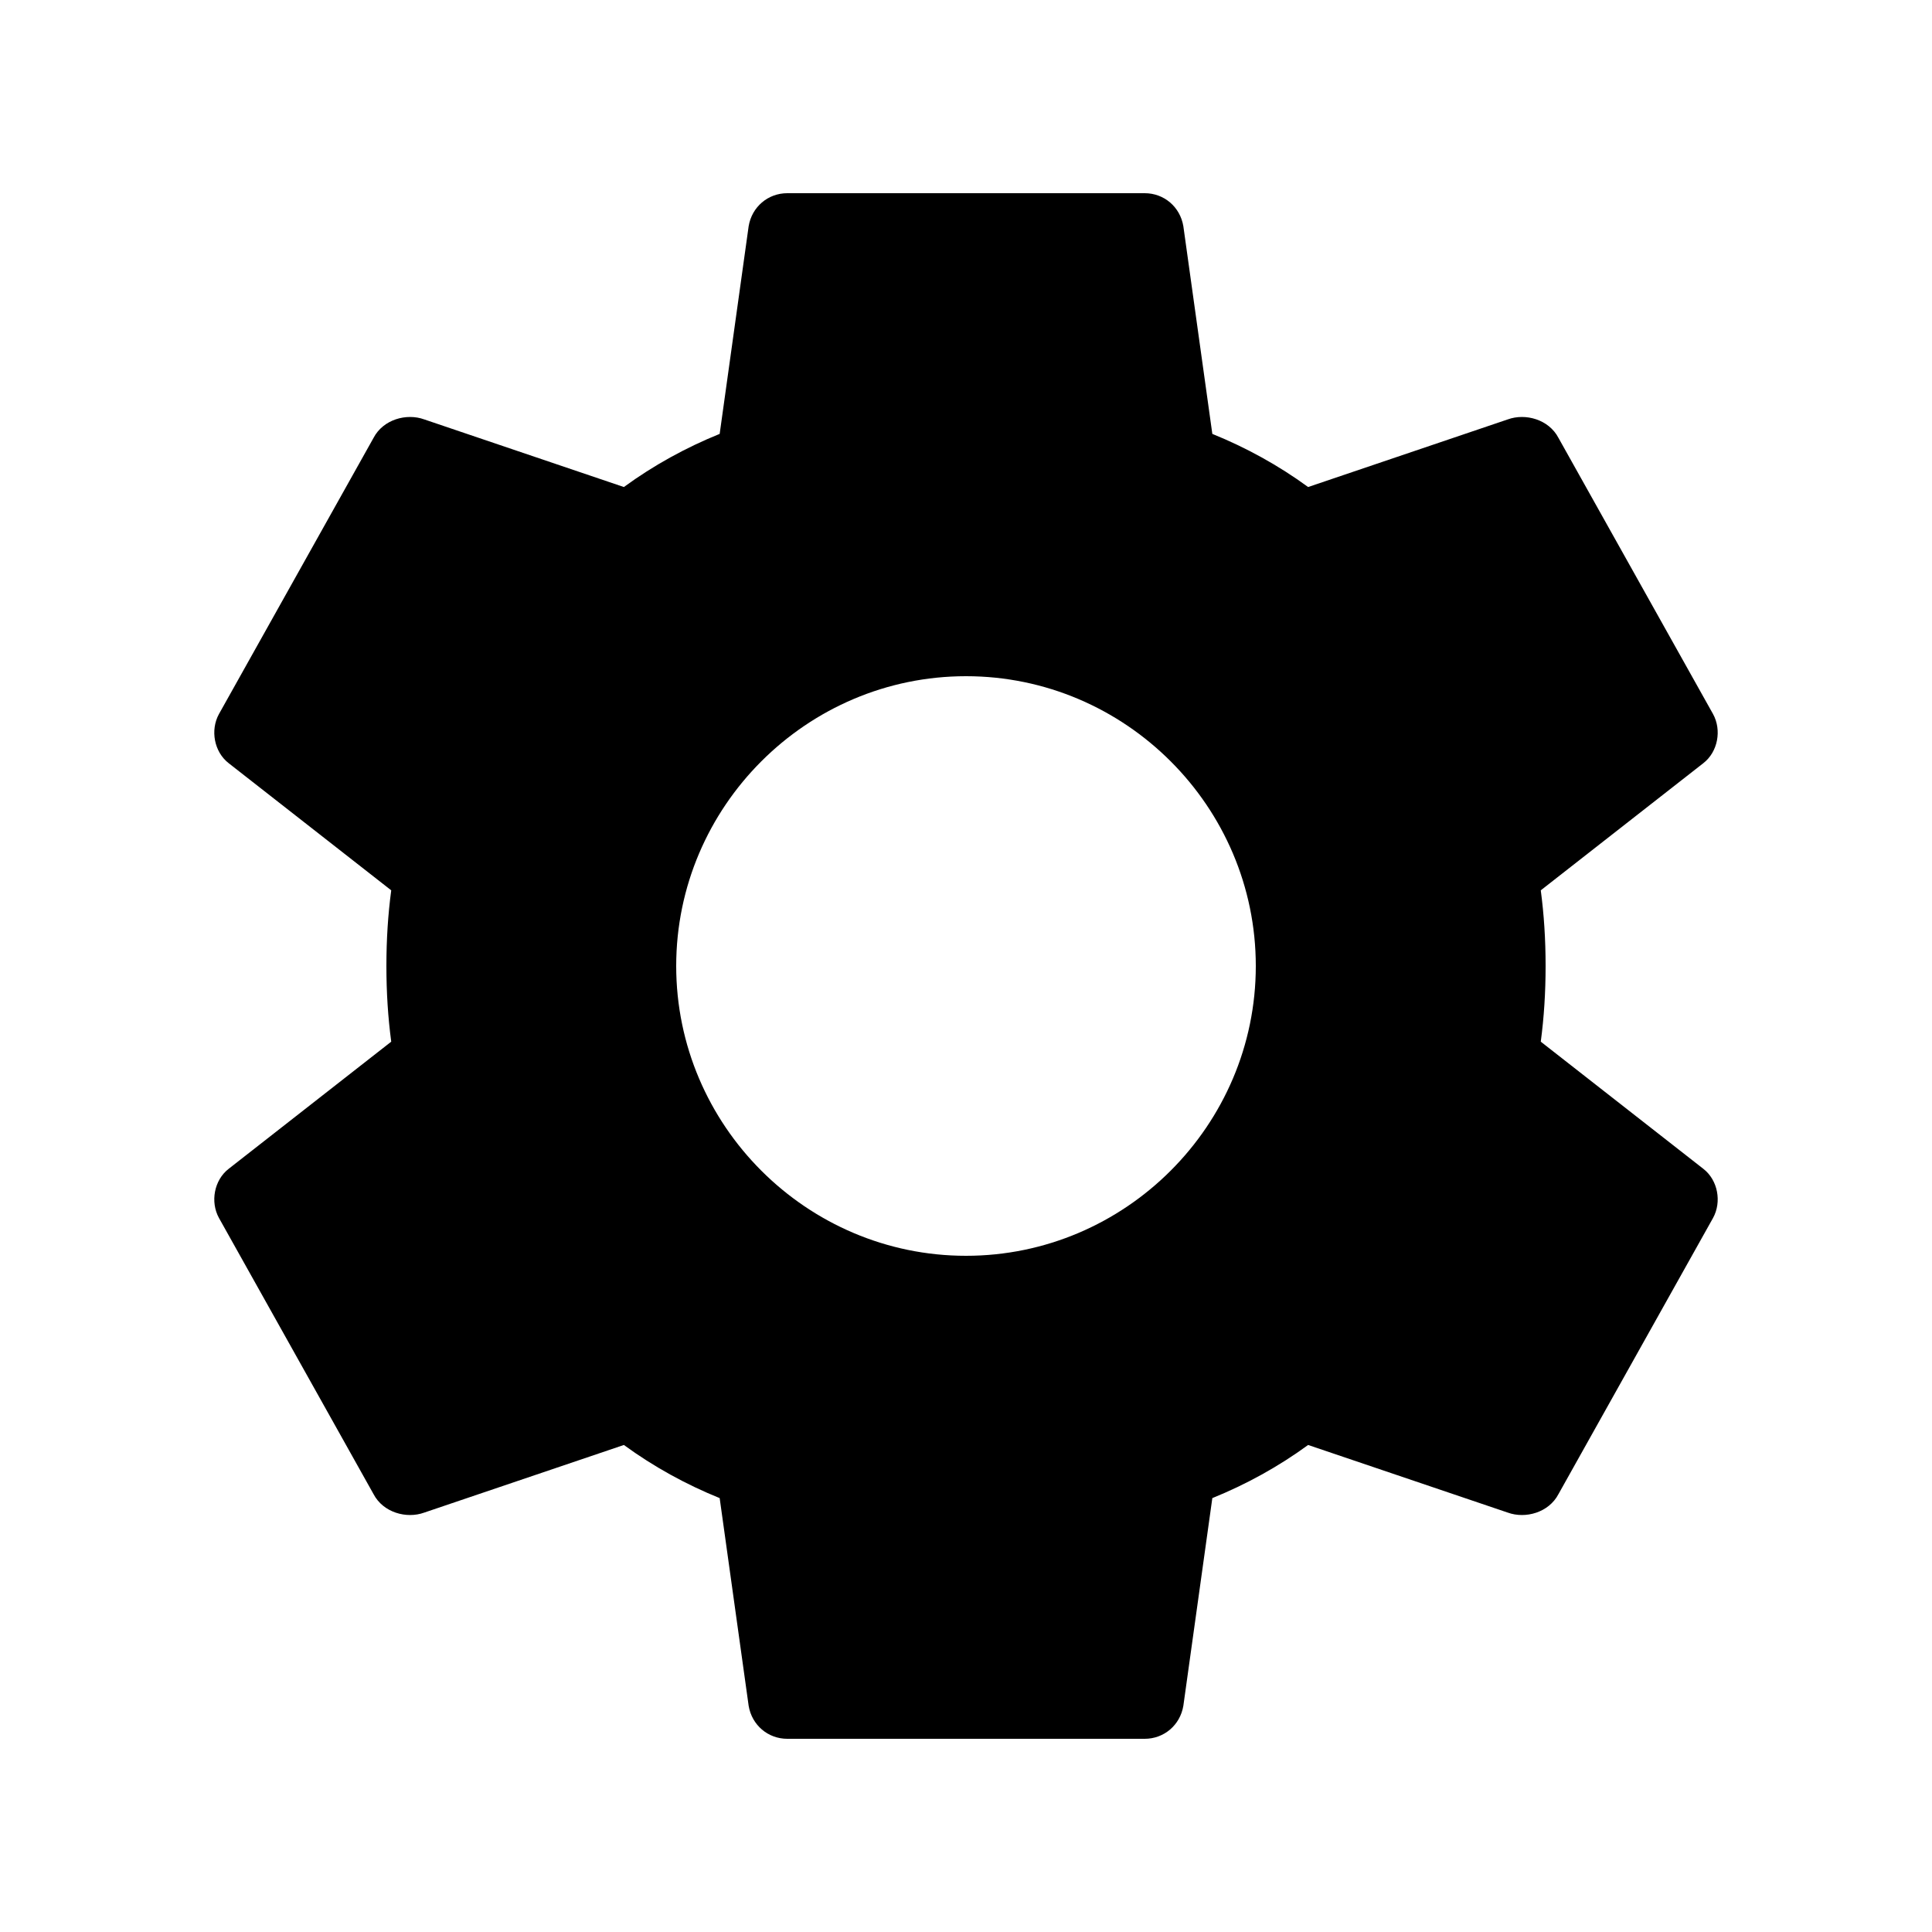 <svg width="24" height="24" viewBox="0 0 24 24" fill="none" xmlns="http://www.w3.org/2000/svg">
<path d="M19.14,12.94C19.18,12.64 19.2,12.33 19.2,12C19.2,11.67 19.18,11.36 19.14,11.06L21.16,9.48C21.34,9.34 21.39,9.07 21.28,8.87L19.36,5.44C19.24,5.21 18.95,5.13 18.73,5.21L16.25,6.05C15.88,5.78 15.48,5.56 15.06,5.39L14.7,2.81C14.66,2.57 14.46,2.4 14.22,2.4H9.78C9.54,2.4 9.34,2.57 9.3,2.81L8.94,5.39C8.52,5.56 8.12,5.78 7.75,6.05L5.27,5.21C5.05,5.13 4.76,5.21 4.64,5.44L2.72,8.87C2.61,9.07 2.66,9.34 2.84,9.48L4.86,11.06C4.82,11.36 4.8,11.67 4.8,12C4.8,12.33 4.82,12.64 4.86,12.94L2.84,14.52C2.66,14.66 2.61,14.93 2.72,15.13L4.64,18.56C4.76,18.79 5.05,18.87 5.27,18.79L7.75,17.95C8.12,18.22 8.52,18.44 8.94,18.61L9.3,21.19C9.34,21.43 9.54,21.6 9.78,21.6H14.22C14.46,21.6 14.66,21.43 14.7,21.19L15.06,18.61C15.48,18.44 15.88,18.22 16.25,17.95L18.73,18.79C18.95,18.87 19.24,18.79 19.36,18.56L21.28,15.13C21.39,14.93 21.34,14.66 21.16,14.52L19.14,12.94ZM12,15.6C10.02,15.6 8.4,13.98 8.4,12C8.4,10.02 10.02,8.4 12,8.4C13.98,8.4 15.6,10.02 15.6,12C15.6,13.98 13.98,15.6 12,15.6Z" fill="currentColor"/>
</svg>
